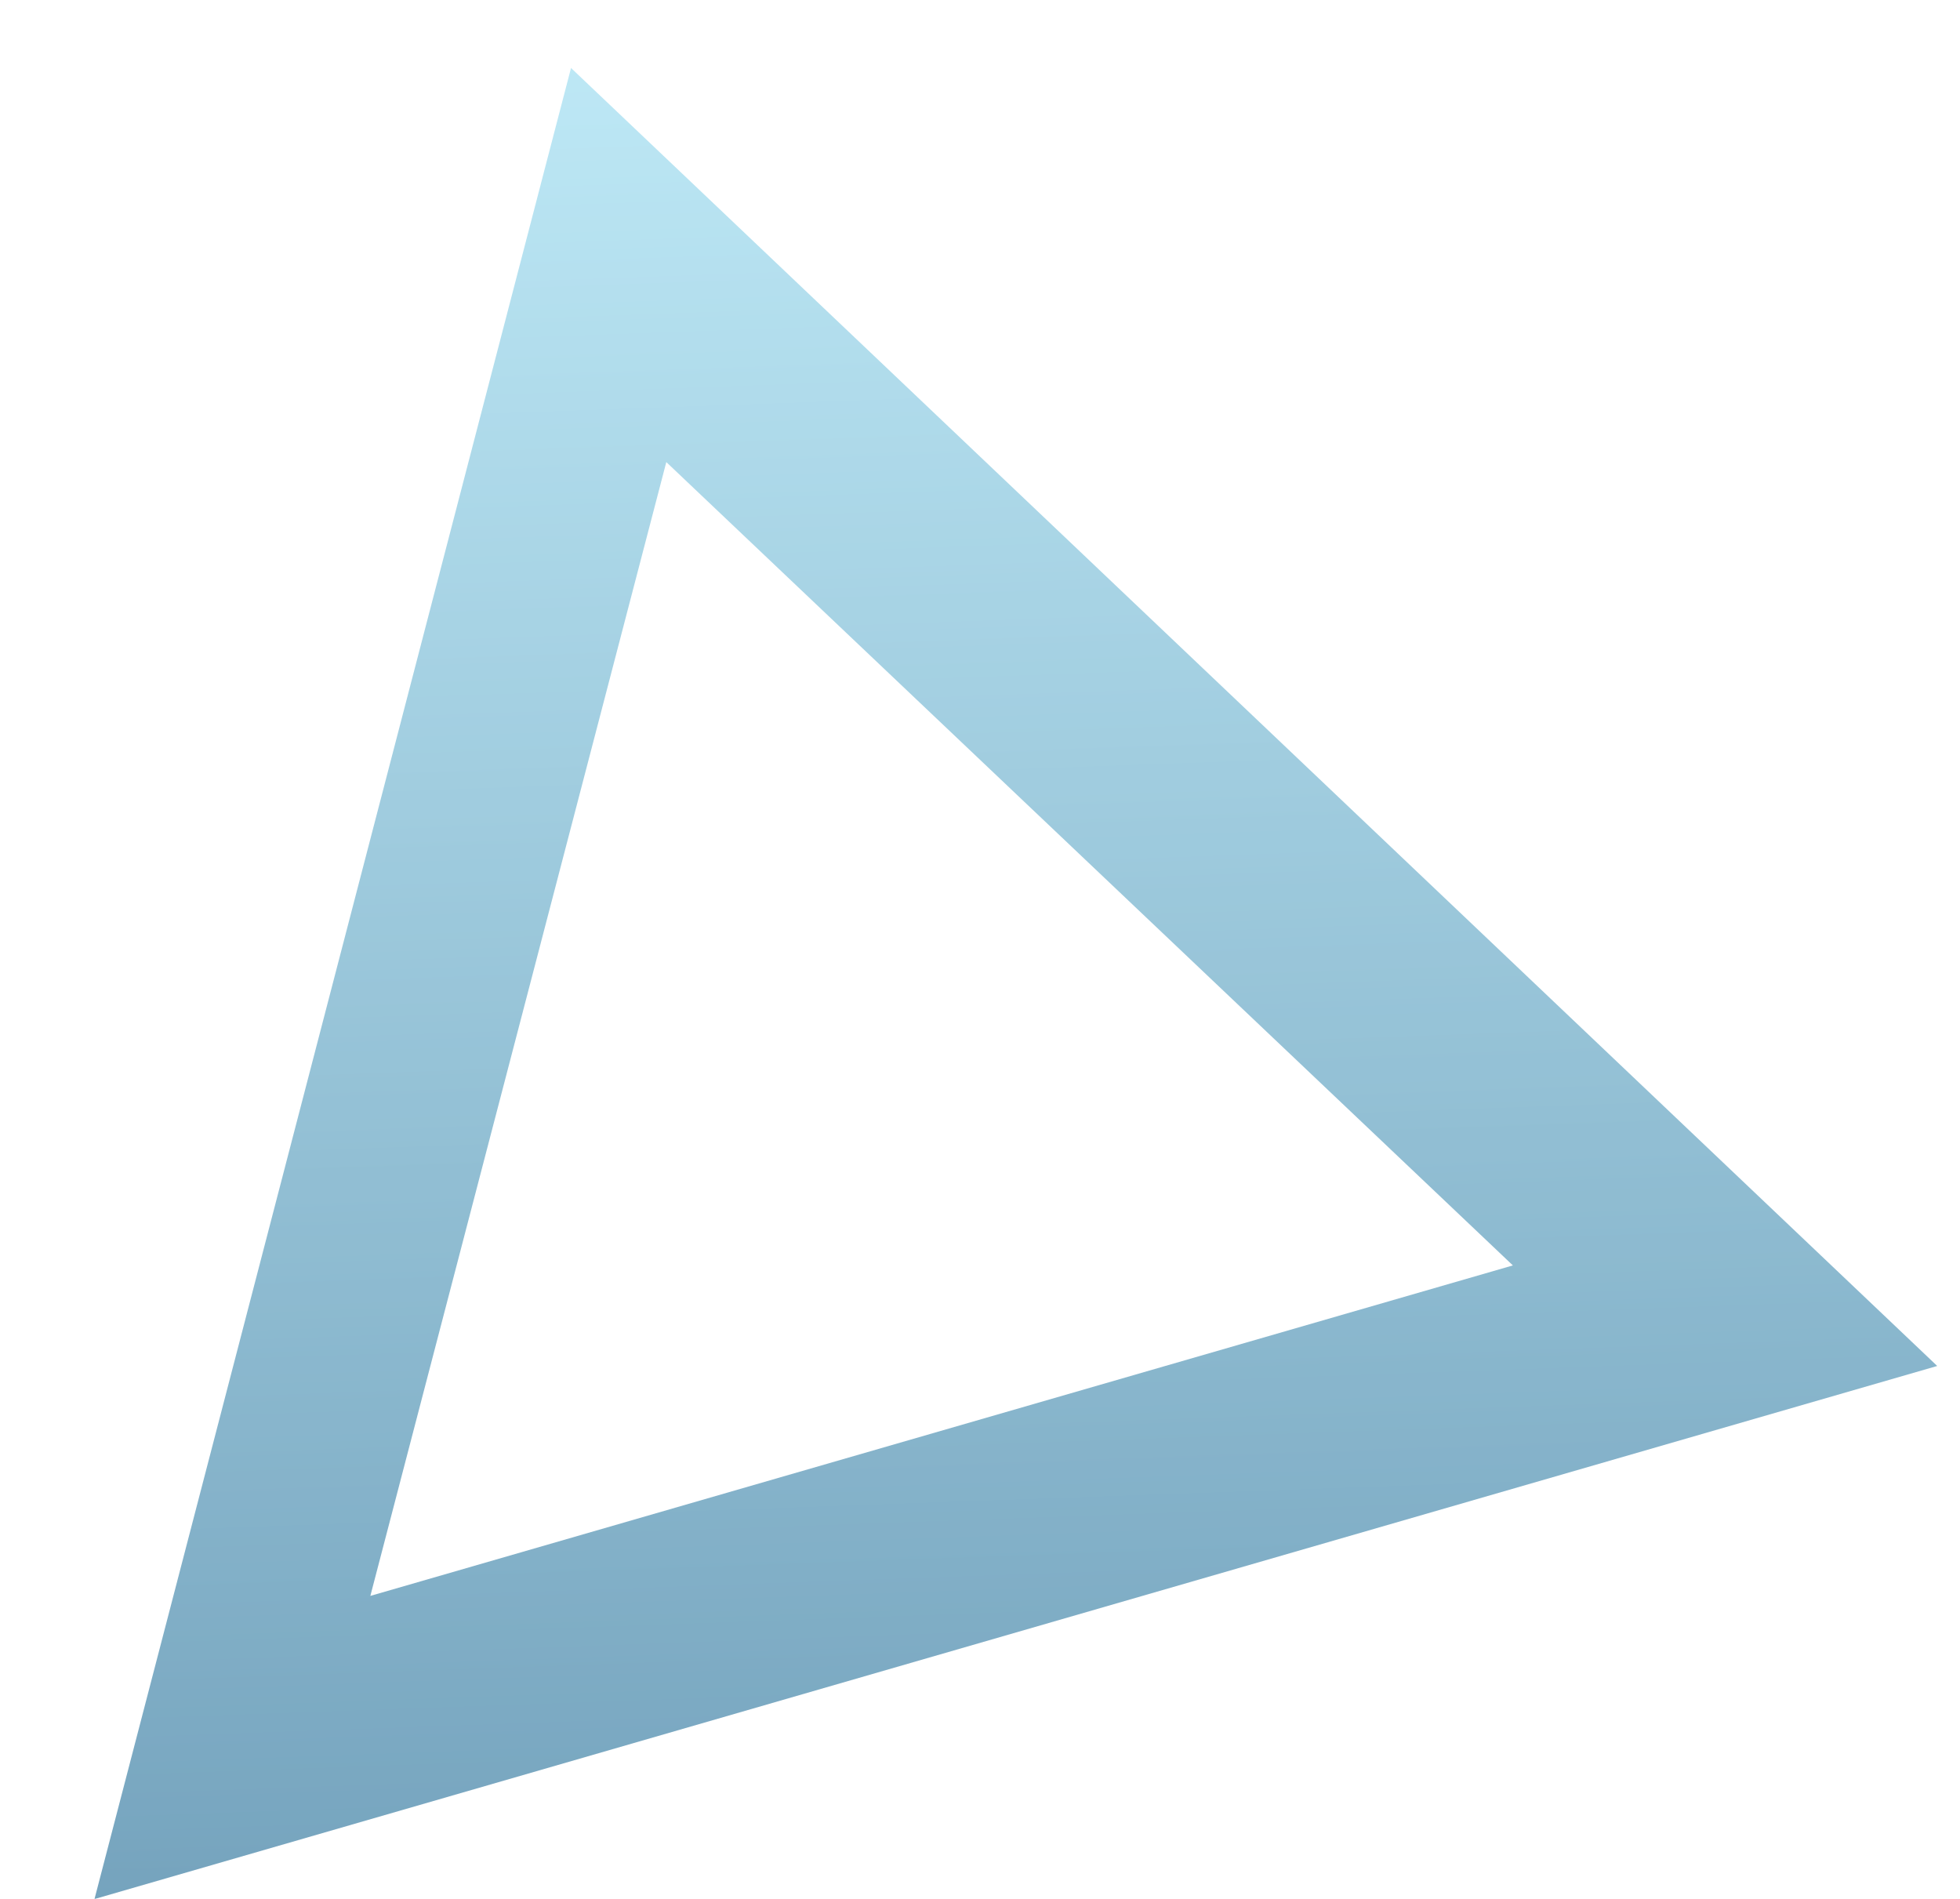 <svg xmlns="http://www.w3.org/2000/svg" xmlns:xlink="http://www.w3.org/1999/xlink" width="65.802" height="63.746" viewBox="0 0 65.802 63.746">
  <defs>
    <linearGradient id="linear-gradient" x1="0.5" y1="1" x2="0.5" gradientUnits="objectBoundingBox">
      <stop offset="0" stop-color="#a2dff2"/>
      <stop offset="1" stop-color="#3b7da2"/>
    </linearGradient>
  </defs>
  <g id="Group_20054" data-name="Group 20054" transform="matrix(-0.978, -0.208, 0.208, -0.978, 62.427, 76.342)" opacity="0.7">
    <path id="Subtraction_3" data-name="Subtraction 3" d="M62.719,0V0h0L0,14.631,43.522,60.547,62.718,0Zm-21.7,47.166h0L14.05,18.748l38.886-9.07L41.021,47.165Z" transform="matrix(0.966, -0.259, 0.259, 0.966, 0, 16.233)" fill="url(#linear-gradient)"/>
  </g>
</svg>
